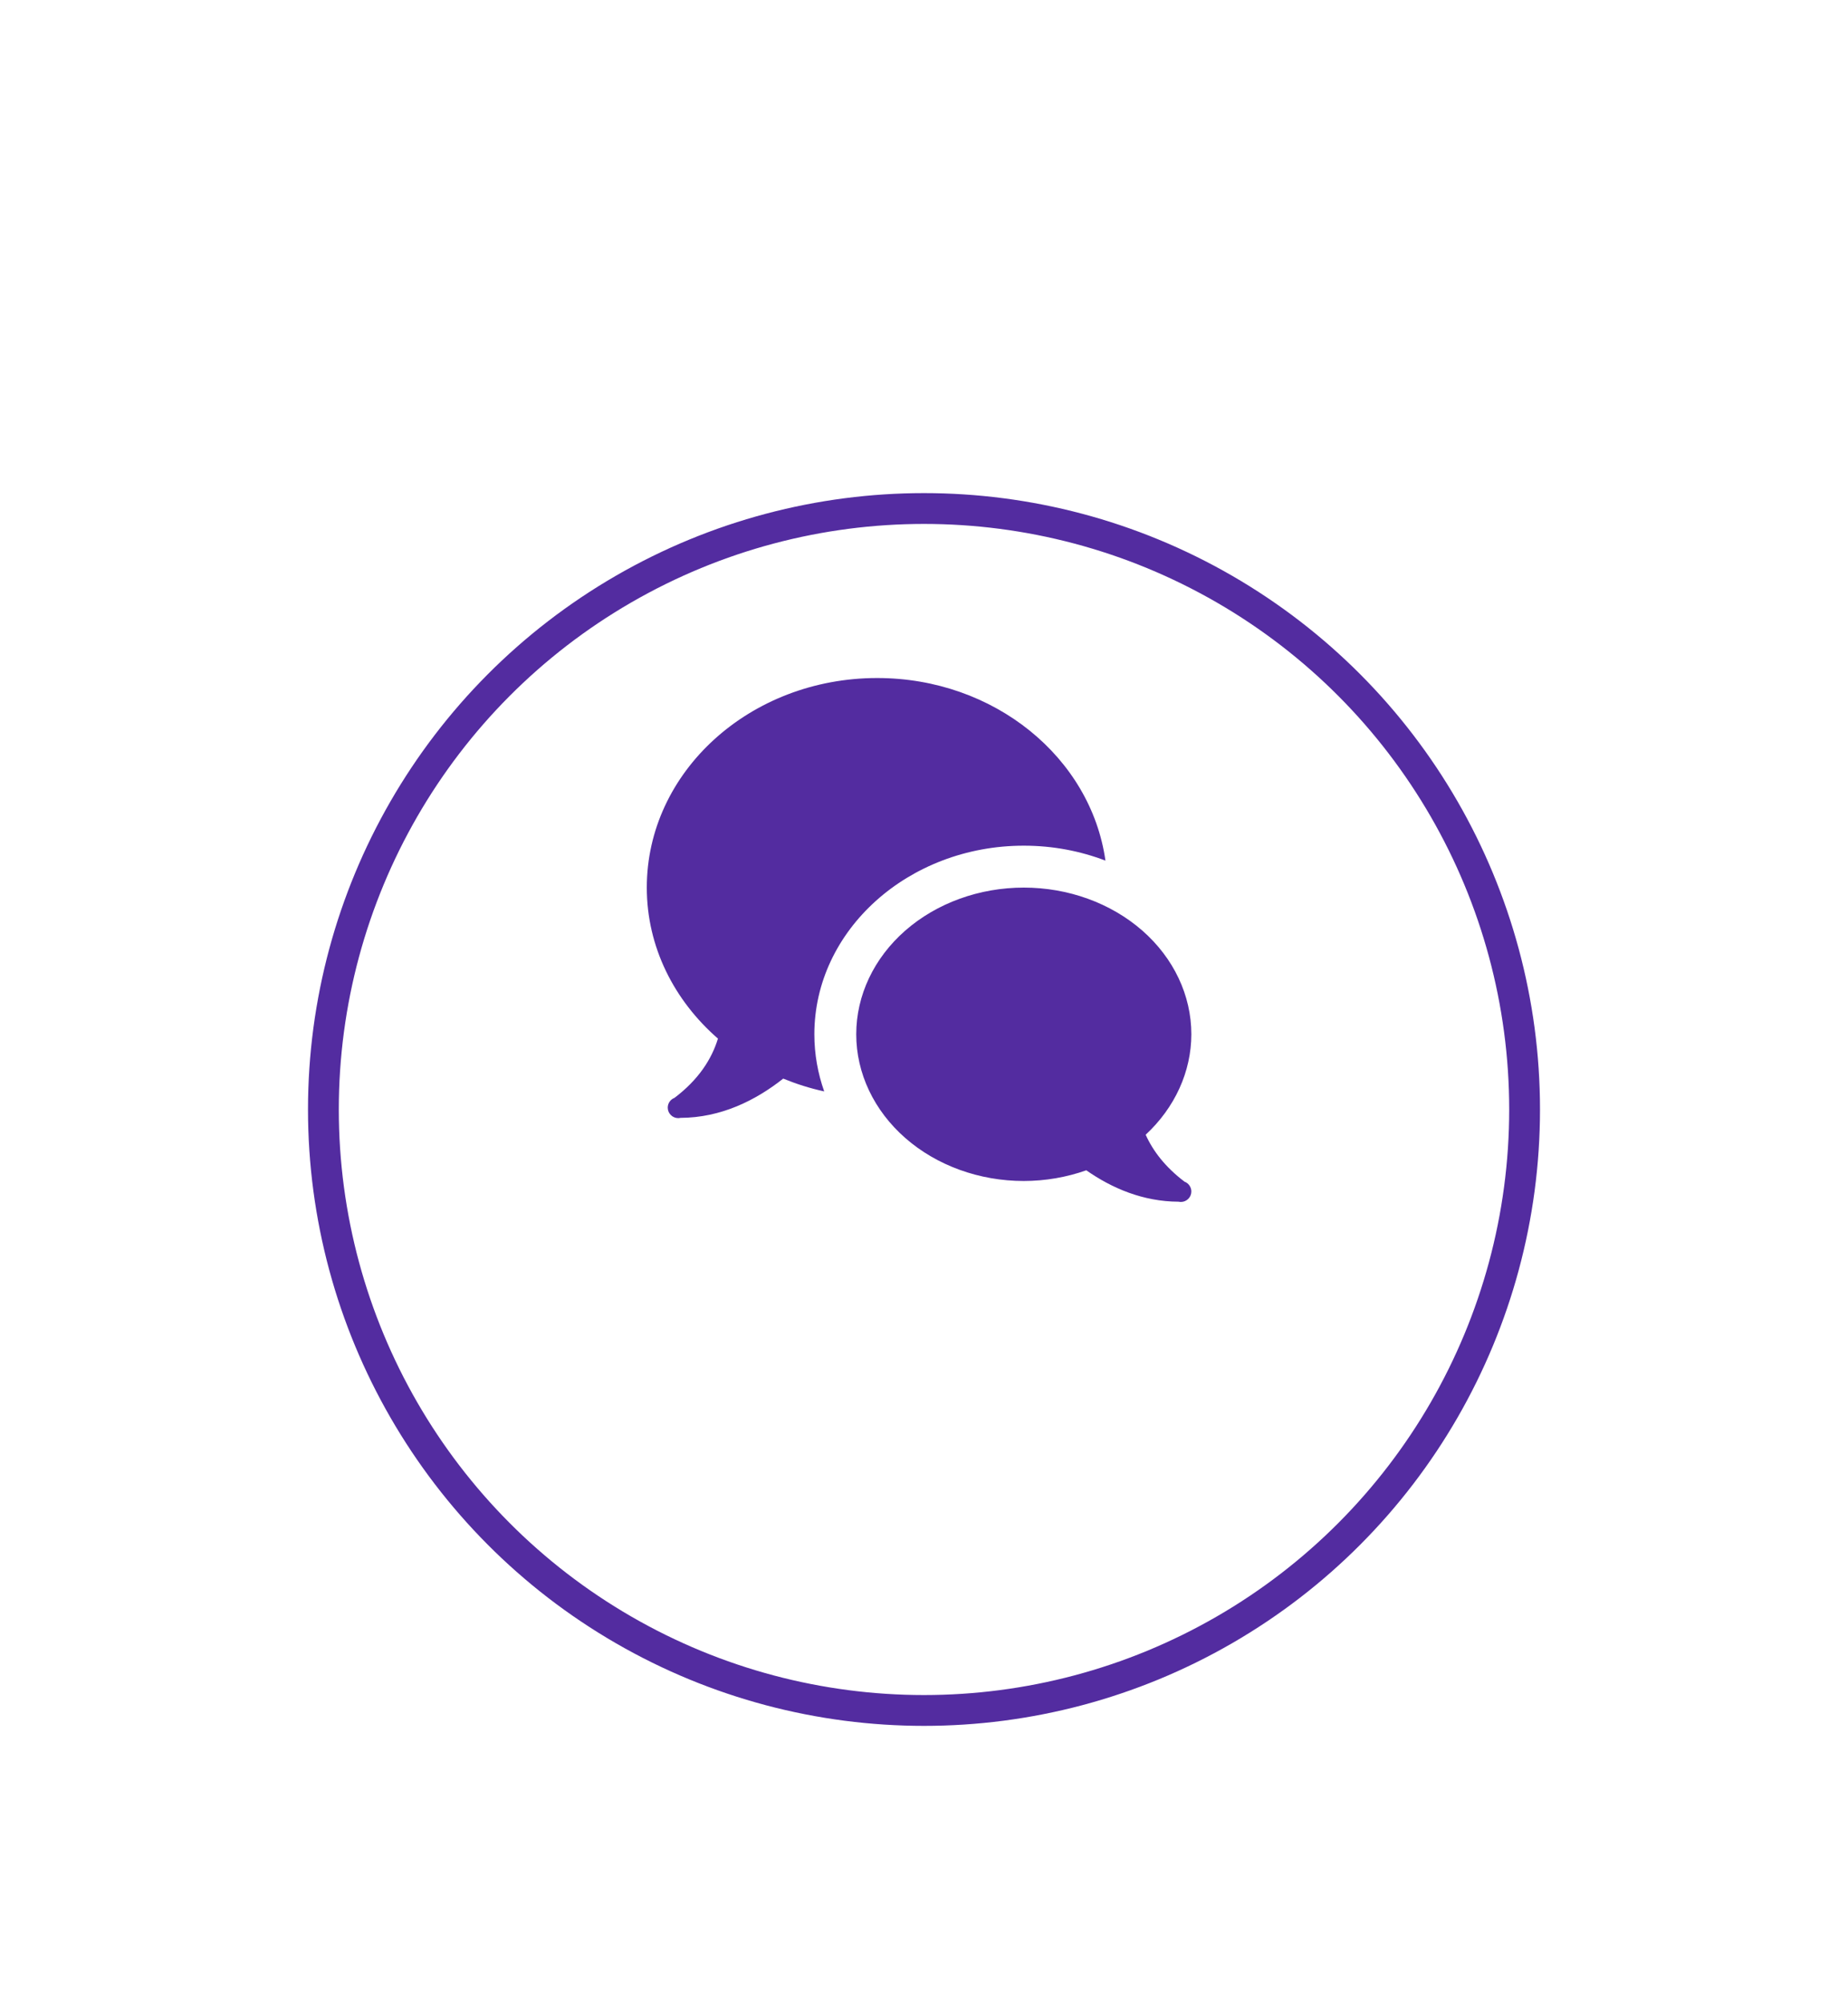<svg width="60" height="65" viewBox="0 0 60 65" fill="none" xmlns="http://www.w3.org/2000/svg">
<g clip-path="url(#clip0_6637_26388)">
<g filter="url(#filter0_d_6637_26388)">
<circle cx="30" cy="30" r="20" fill="white"/>
<circle cx="30" cy="30" r="19.5" stroke="#532CA0"/>
</g>
<path d="M28.48 22C24.349 22 21 25.044 21 28.8C21 30.729 21.89 32.464 23.31 33.7C23.106 34.367 22.681 35.03 21.901 35.621C21.9 35.622 21.9 35.622 21.899 35.623C21.835 35.647 21.779 35.691 21.74 35.747C21.701 35.804 21.68 35.871 21.68 35.94C21.68 36.03 21.716 36.117 21.78 36.18C21.843 36.244 21.93 36.28 22.02 36.28C22.043 36.28 22.066 36.277 22.089 36.272C23.408 36.268 24.534 35.705 25.429 34.998C25.854 35.171 26.298 35.314 26.76 35.413C26.553 34.828 26.44 34.205 26.44 33.56C26.44 30.185 29.491 27.44 33.24 27.44C34.18 27.44 35.076 27.613 35.891 27.925C35.418 24.583 32.284 22 28.48 22ZM33.24 28.8C31.797 28.8 30.413 29.302 29.393 30.194C28.373 31.087 27.8 32.298 27.8 33.56C27.8 34.822 28.373 36.033 29.393 36.926C30.413 37.819 31.797 38.32 33.24 38.32C33.936 38.319 34.624 38.201 35.269 37.973C36.103 38.556 37.112 38.988 38.268 38.992C38.292 38.997 38.316 39 38.34 39C38.43 39 38.517 38.964 38.58 38.9C38.644 38.837 38.68 38.75 38.68 38.66C38.68 38.59 38.658 38.523 38.618 38.466C38.579 38.409 38.522 38.365 38.457 38.341C37.834 37.869 37.436 37.349 37.197 36.819C38.147 35.938 38.678 34.772 38.68 33.56C38.68 32.298 38.107 31.087 37.087 30.194C36.066 29.302 34.683 28.8 33.24 28.8Z" fill="#532CA0"/>
</g>
<defs>
<filter id="filter0_d_6637_26388" x="-5" y="1" width="70" height="70" filterUnits="userSpaceOnUse" color-interpolation-filters="sRGB">
<feFlood flood-opacity="0" result="BackgroundImageFix"/>
<feColorMatrix in="SourceAlpha" type="matrix" values="0 0 0 0 0 0 0 0 0 0 0 0 0 0 0 0 0 0 127 0" result="hardAlpha"/>
<feOffset dy="6"/>
<feGaussianBlur stdDeviation="7.5"/>
<feComposite in2="hardAlpha" operator="out"/>
<feColorMatrix type="matrix" values="0 0 0 0 0.008 0 0 0 0 0.02 0 0 0 0 0.125 0 0 0 0.15 0"/>
<feBlend mode="normal" in2="BackgroundImageFix" result="effect1_dropShadow_6637_26388"/>
<feBlend mode="normal" in="SourceGraphic" in2="effect1_dropShadow_6637_26388" result="shape"/>
</filter>
<clipPath id="clip0_6637_26388">
<rect width="60" height="65" fill="white"/>
</clipPath>
</defs>
</svg>

